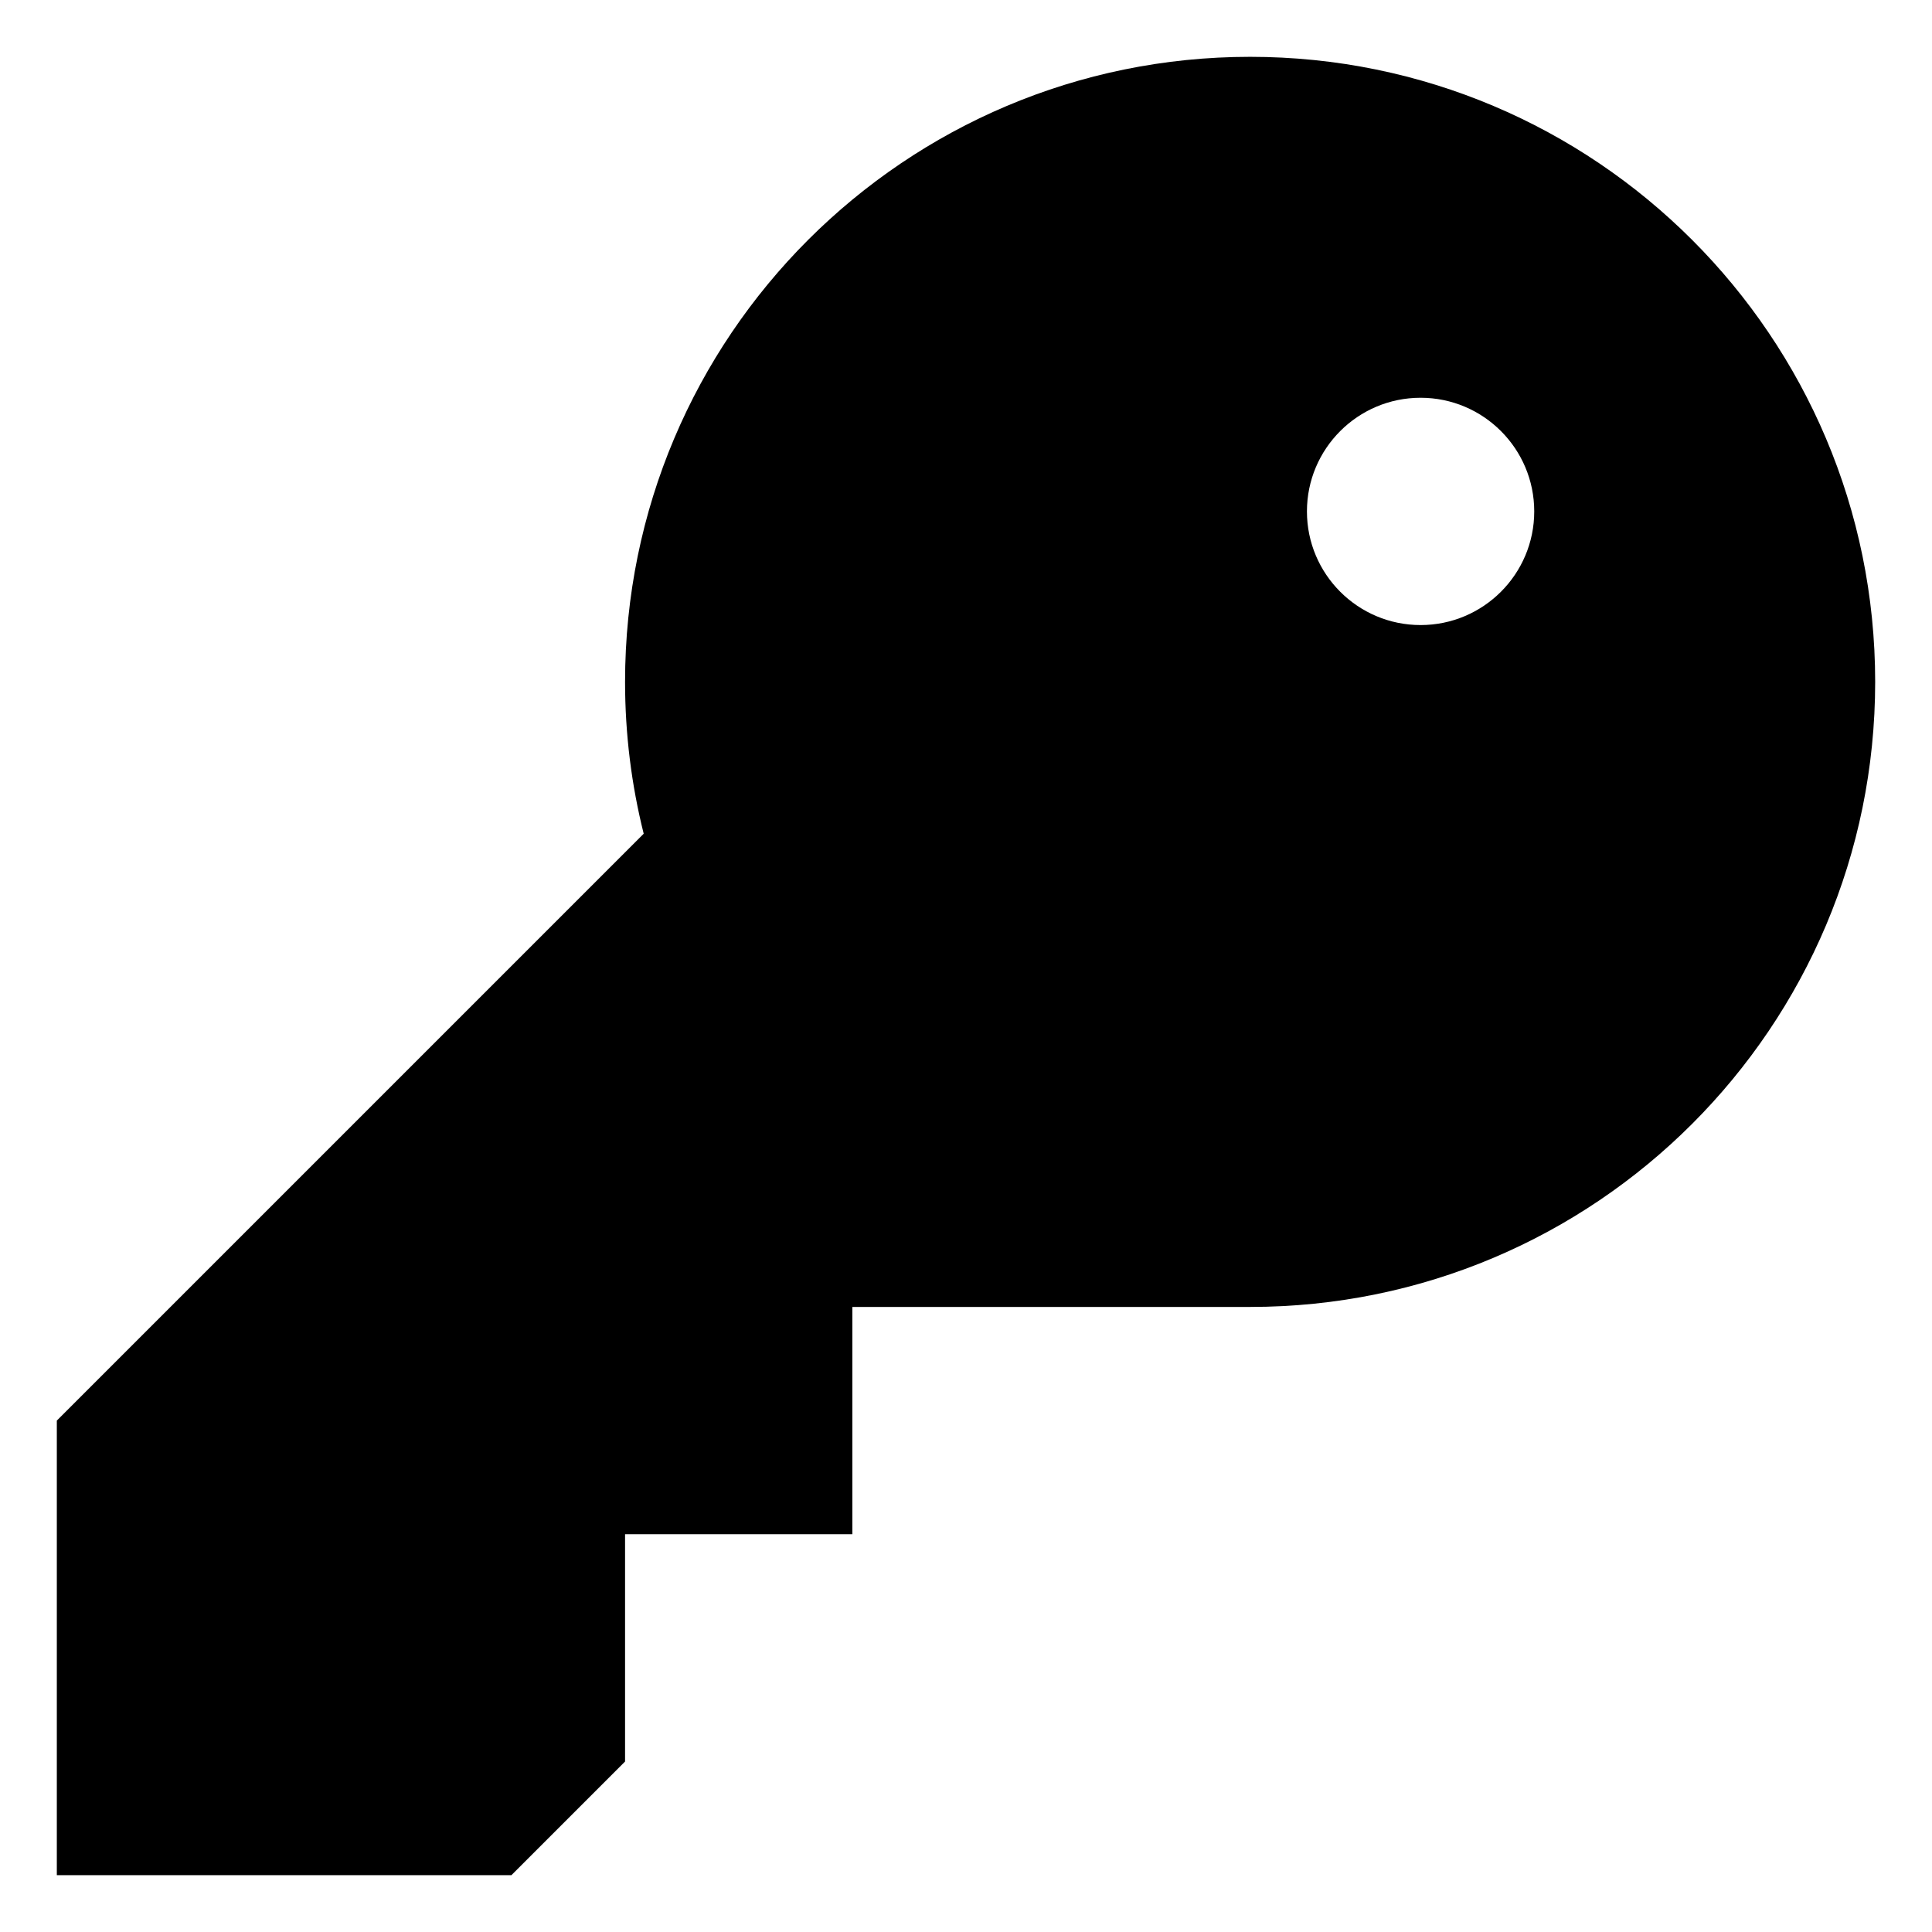 <svg width="17" height="17" viewBox="0 0 17 17" fill="none" xmlns="http://www.w3.org/2000/svg">
<g clip-path="url(#clip0_48_1500)">
<path fill-rule="evenodd" clip-rule="evenodd" d="M16.5 6C16.5 9.038 14.038 11.5 11 11.5H7.5V13.5H5.5V15.5L4.5 16.5H0.5V12.5L5.664 7.336C5.557 6.909 5.5 6.461 5.5 6C5.5 2.962 7.962 0.5 11 0.5C14.038 0.5 16.5 2.962 16.5 6ZM13.5 4.5C13.5 5.052 13.052 5.5 12.5 5.5C11.948 5.5 11.5 5.052 11.5 4.5C11.5 3.948 11.948 3.5 12.5 3.5C13.052 3.5 13.5 3.948 13.5 4.5Z" fill="black"/>
</g>
<defs>
<clipPath id="clip0_48_1500">
<rect width="16" height="16" fill="white" transform="translate(0.5 0.5)"/>
</clipPath>
</defs>
</svg>
